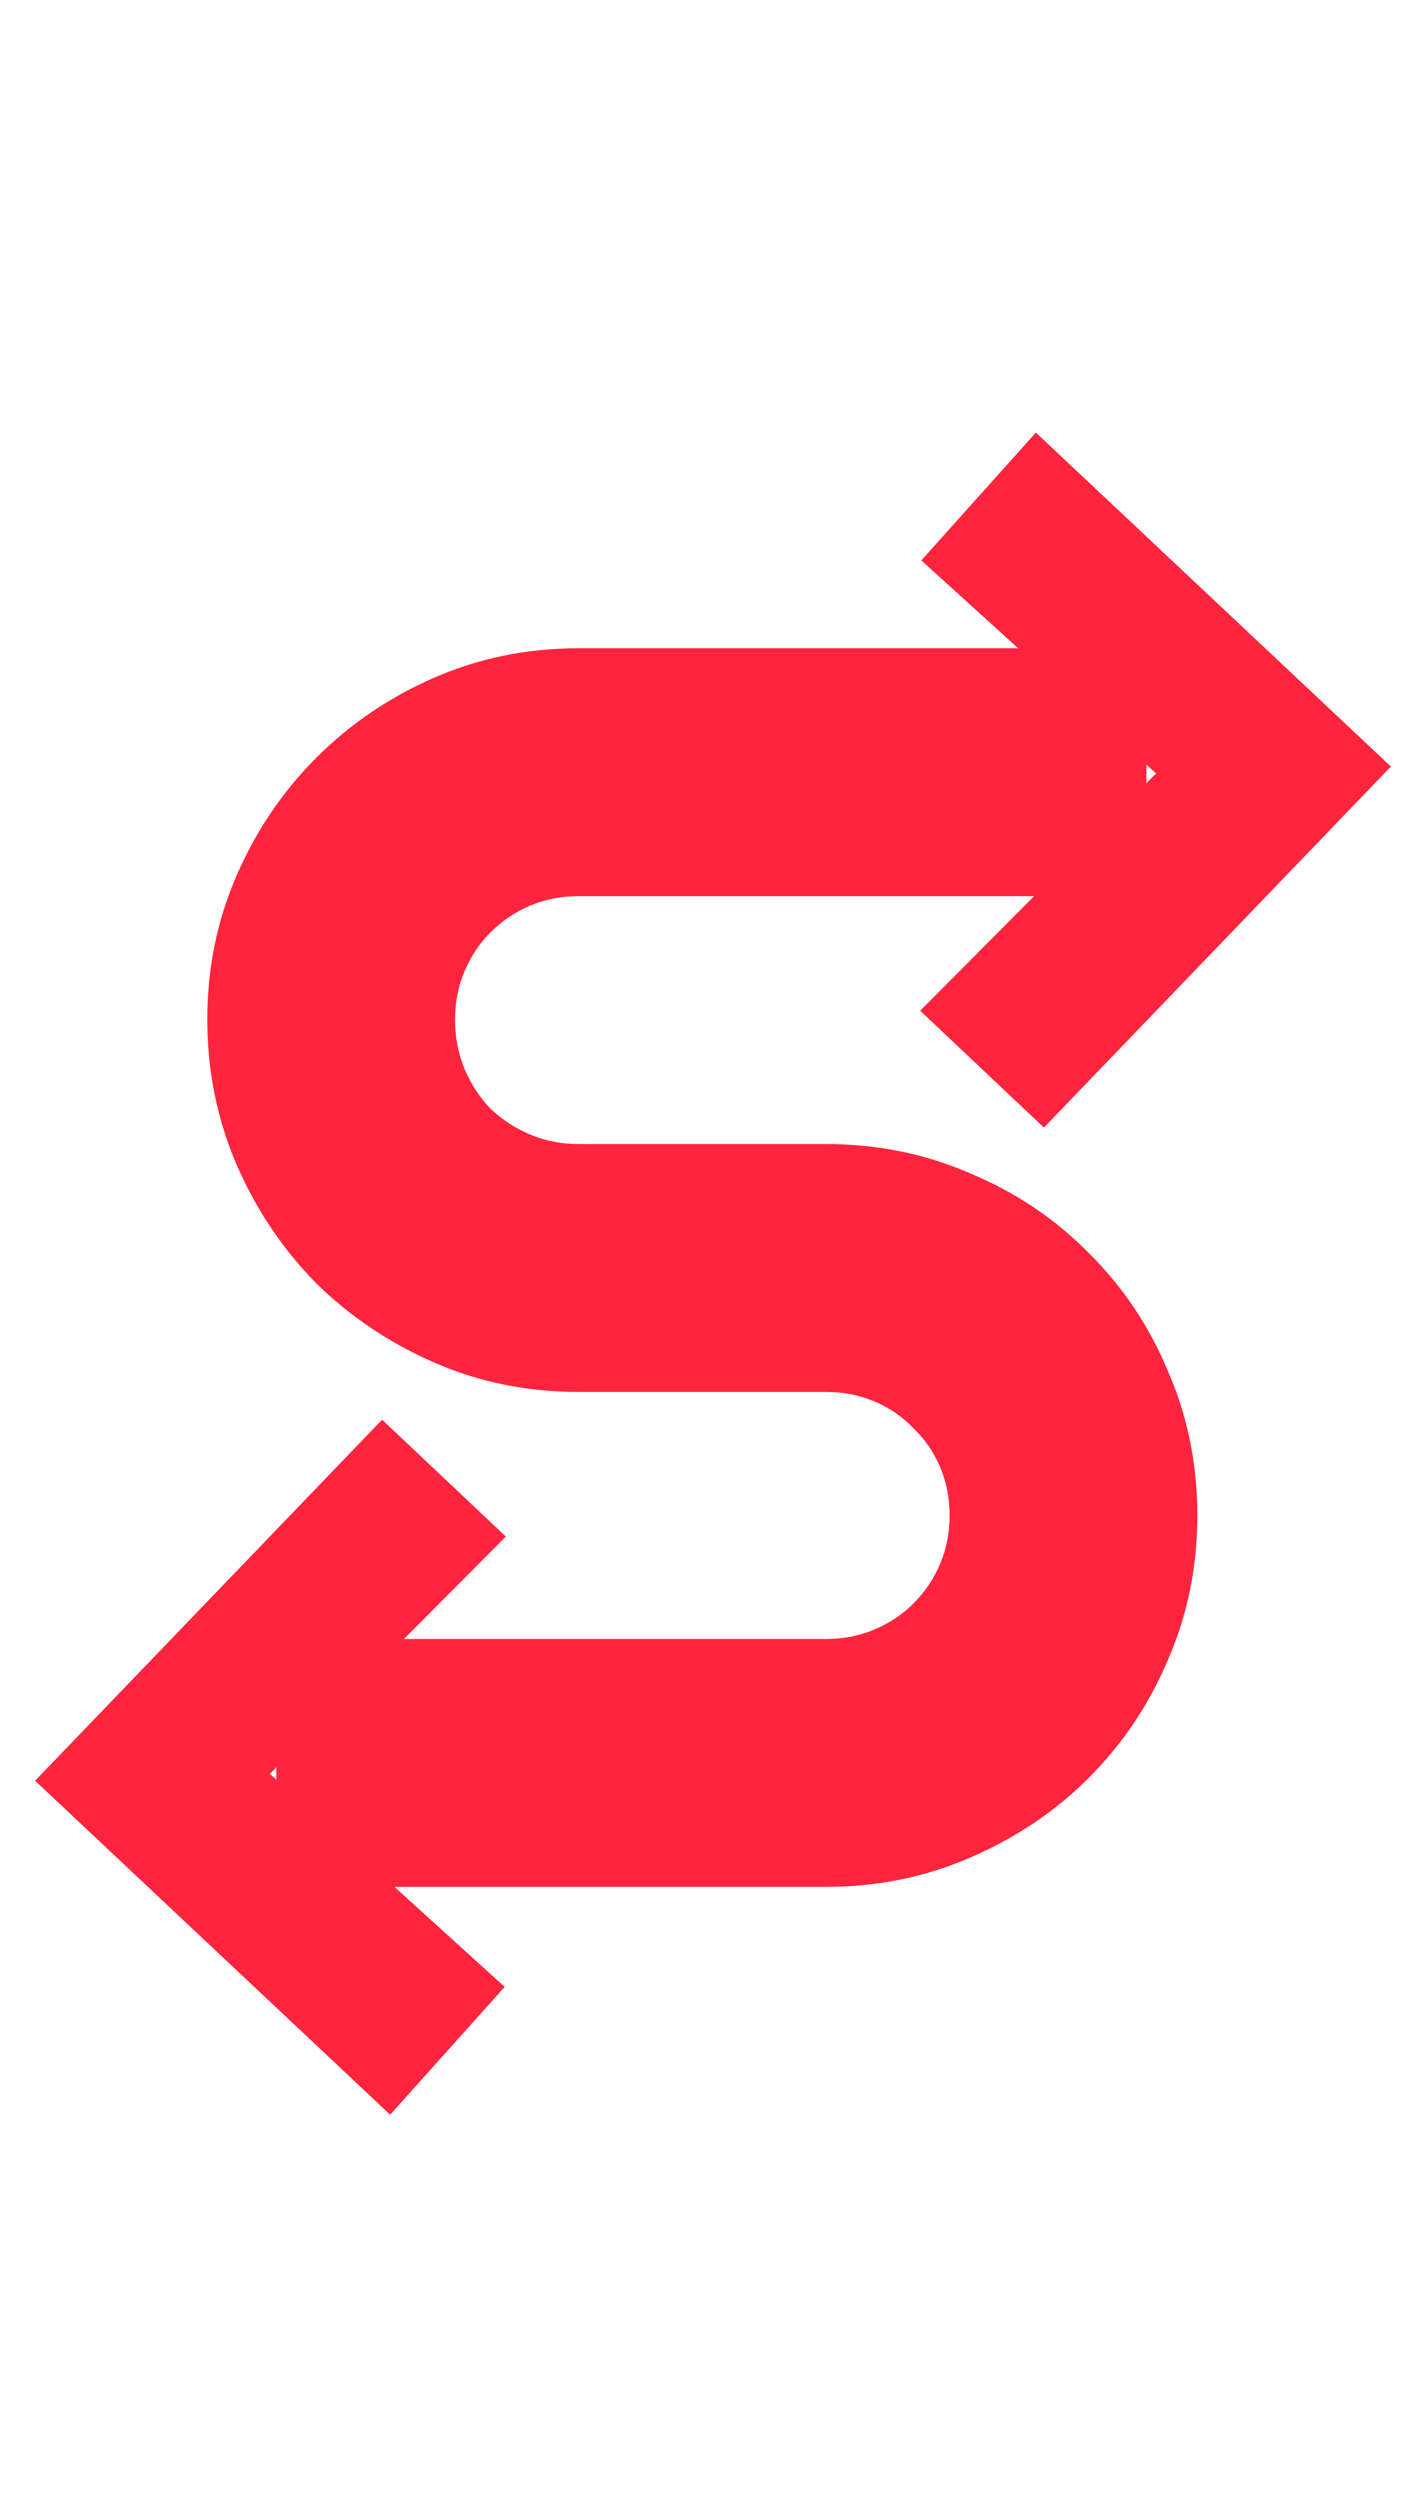<svg width="242" height="424" viewBox="0 0 242 424" fill="none" xmlns="http://www.w3.org/2000/svg">
<g filter="url(#filter0_d_218_3)">
<path d="M35.178 168.929C35.178 160.238 36.838 152.084 40.158 144.467C43.478 136.849 47.971 130.209 53.635 124.545C59.397 118.783 66.086 114.242 73.703 110.922C81.32 107.601 89.475 105.941 98.166 105.941H194.553V147.982H98.166C95.236 147.982 92.502 148.519 89.963 149.593C87.424 150.668 85.178 152.181 83.225 154.134C81.369 155.99 79.904 158.187 78.83 160.726C77.756 163.265 77.219 166 77.219 168.929C77.219 171.859 77.756 174.642 78.83 177.279C79.904 179.818 81.369 182.064 83.225 184.017C85.178 185.873 87.424 187.338 89.963 188.412C92.502 189.486 95.236 190.023 98.166 190.023H140.207C148.898 190.023 157.053 191.683 164.67 195.004C172.385 198.226 179.074 202.718 184.738 208.48C190.5 214.144 194.992 220.834 198.215 228.549C201.535 236.166 203.195 244.32 203.195 253.011C203.195 261.703 201.535 269.857 198.215 277.474C194.992 285.092 190.5 291.781 184.738 297.543C179.074 303.207 172.385 307.699 164.67 311.019C157.053 314.34 148.898 316 140.207 316H46.897V273.959H140.207C143.137 273.959 145.871 273.422 148.41 272.347C150.949 271.273 153.146 269.808 155.002 267.953C156.955 266 158.469 263.754 159.543 261.215C160.617 258.676 161.154 255.941 161.154 253.011C161.154 250.082 160.617 247.347 159.543 244.808C158.469 242.269 156.955 240.072 155.002 238.217C153.146 236.263 150.949 234.75 148.41 233.676C145.871 232.601 143.137 232.064 140.207 232.064H98.166C89.475 232.064 81.32 230.404 73.703 227.084C66.086 223.763 59.397 219.271 53.635 213.607C47.971 207.845 43.478 201.156 40.158 193.539C36.838 185.824 35.178 177.621 35.178 168.929Z" fill="#FF243E"/>
<path d="M45.801 296.828L85.644 332.961L66.211 354.641L5.957 298L64.844 236.77L85.84 256.594L45.801 296.828Z" fill="#FF243E"/>
<path d="M196.199 127.172L156.355 91.039L175.789 69.359L236.043 126L177.156 187.23L156.16 167.406L196.199 127.172Z" fill="#FF243E"/>
</g>
<defs>
<filter id="filter0_d_218_3" x="1.957" y="69.359" width="238.086" height="293.281" filterUnits="userSpaceOnUse" color-interpolation-filters="sRGB">
<feFlood flood-opacity="0" result="BackgroundImageFix"/>
<feColorMatrix in="SourceAlpha" type="matrix" values="0 0 0 0 0 0 0 0 0 0 0 0 0 0 0 0 0 0 127 0" result="hardAlpha"/>
<feOffset dy="4"/>
<feGaussianBlur stdDeviation="2"/>
<feComposite in2="hardAlpha" operator="out"/>
<feColorMatrix type="matrix" values="0 0 0 0 0 0 0 0 0 0 0 0 0 0 0 0 0 0 0.25 0"/>
<feBlend mode="normal" in2="BackgroundImageFix" result="effect1_dropShadow_218_3"/>
<feBlend mode="normal" in="SourceGraphic" in2="effect1_dropShadow_218_3" result="shape"/>
</filter>
</defs>
</svg>
